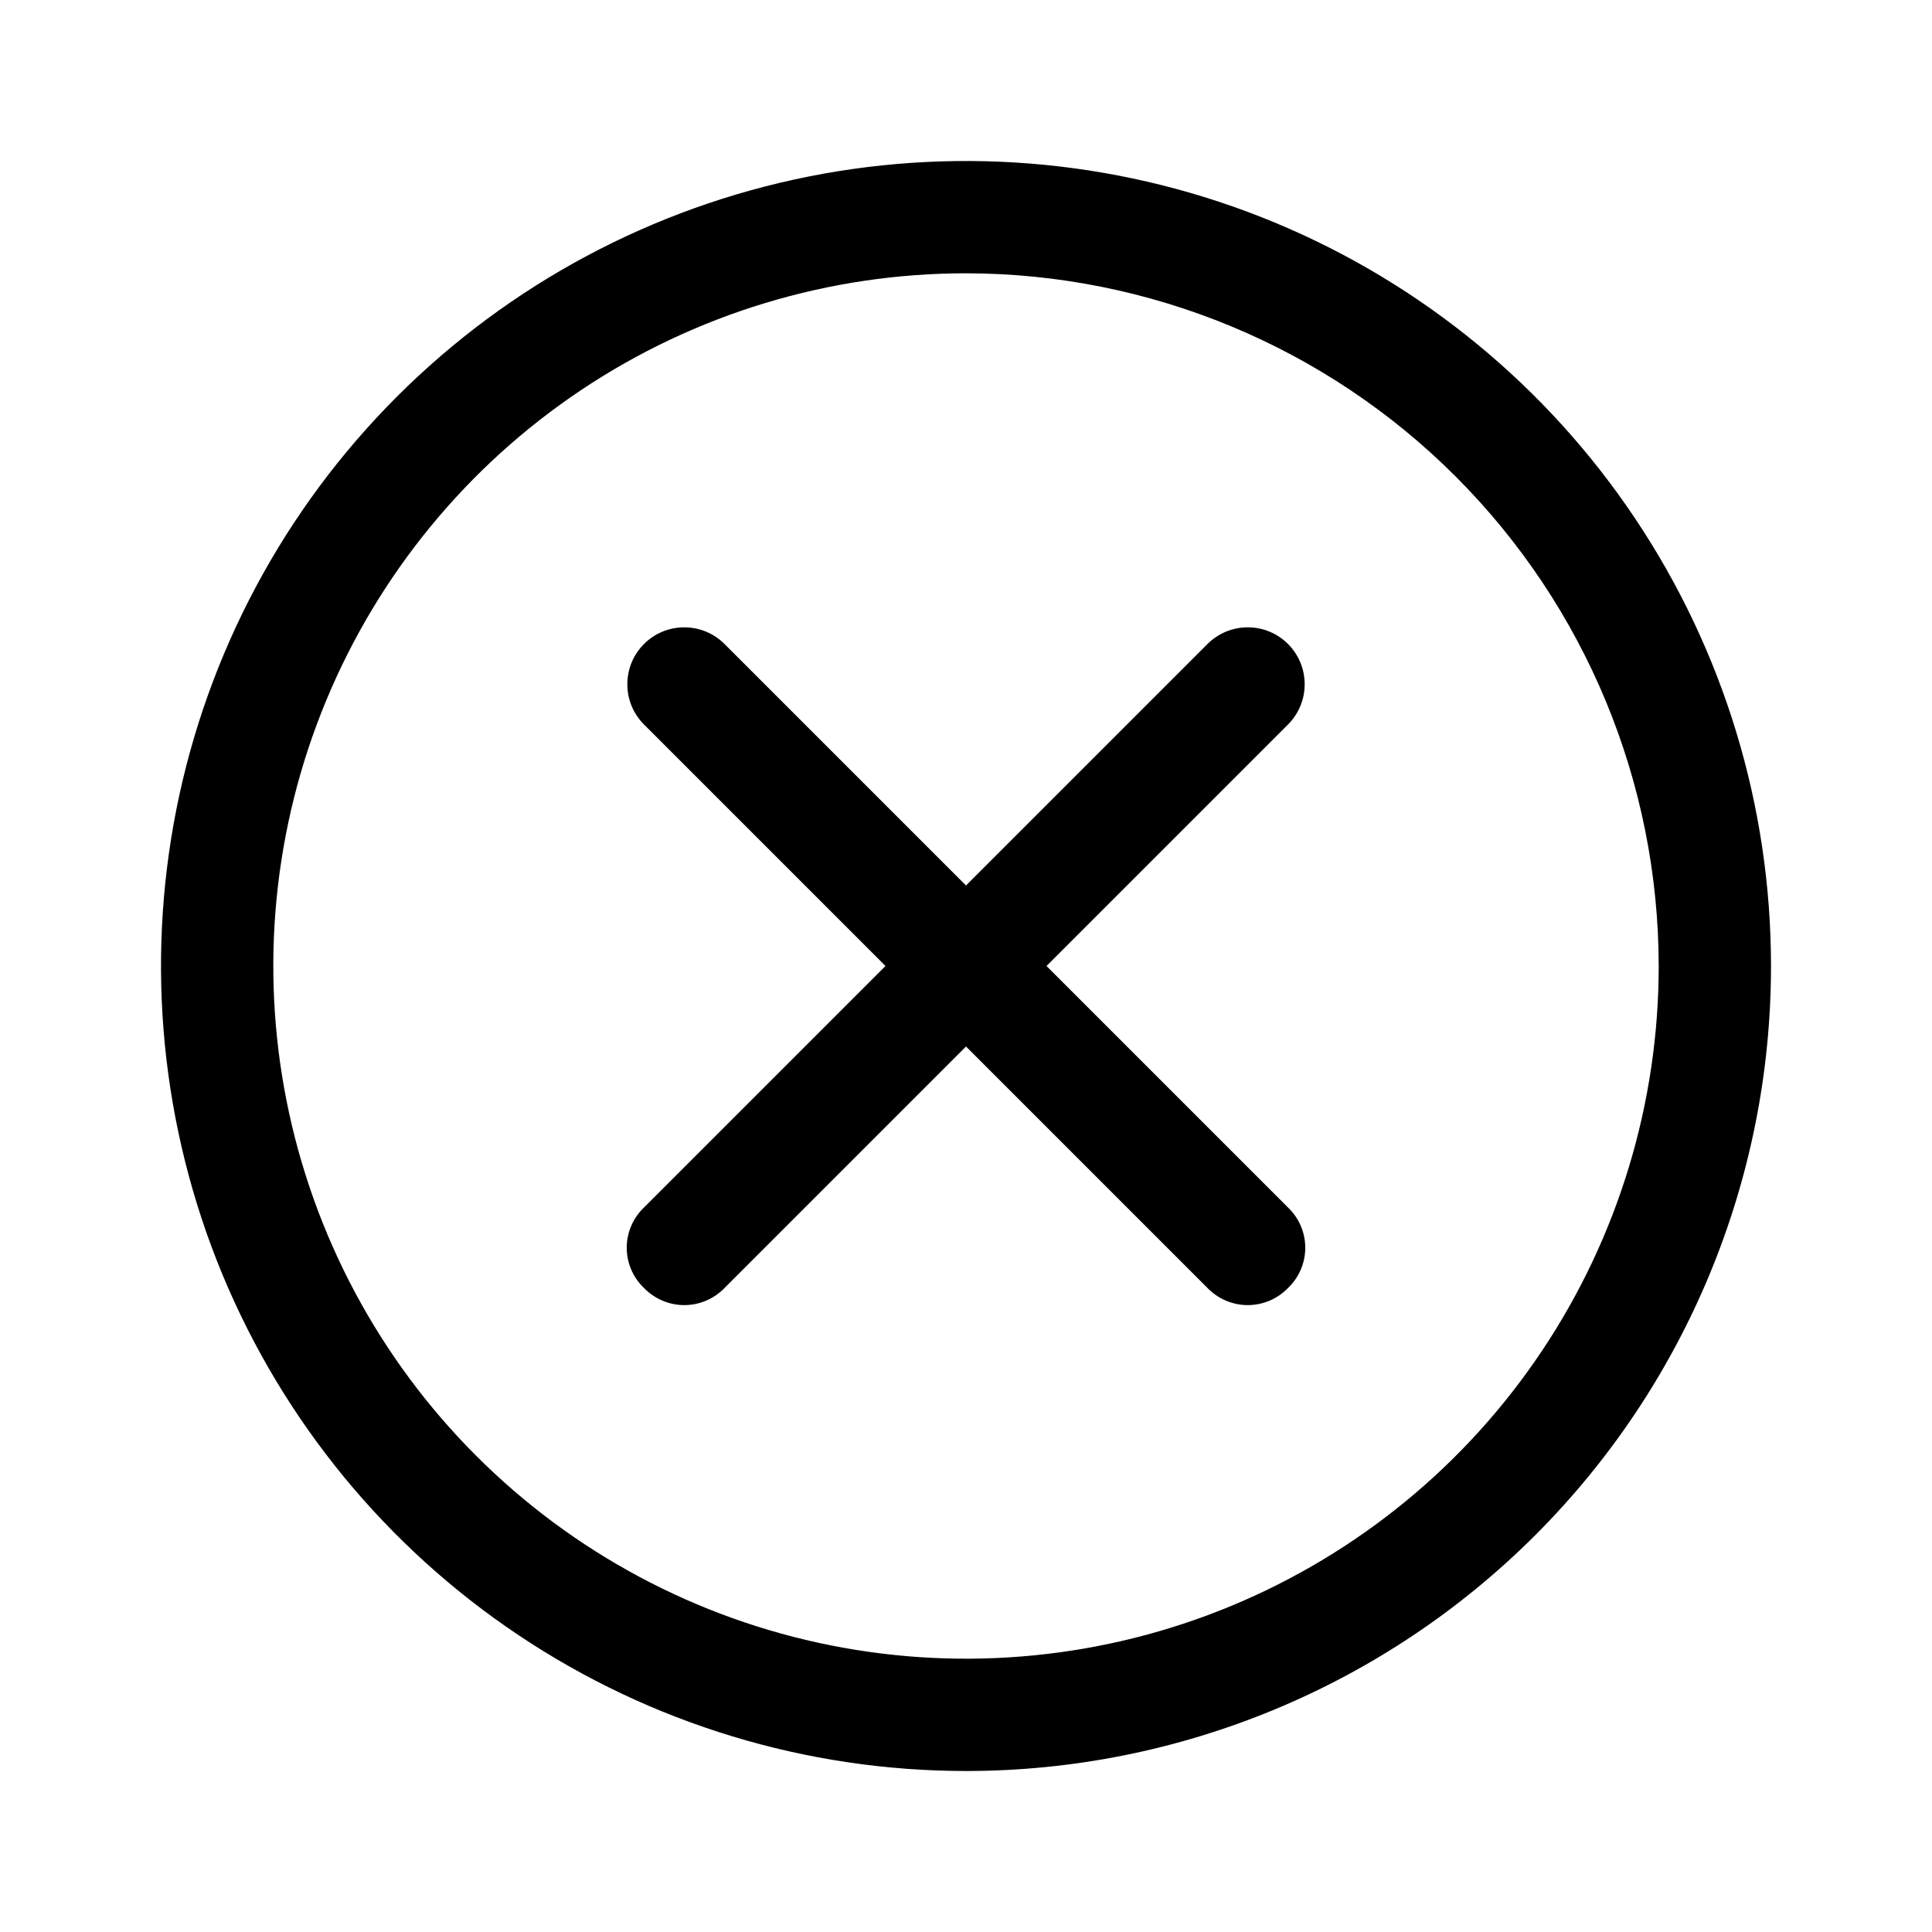 <svg width="48" height="48" viewBox="0 0 48 48" fill="none" xmlns="http://www.w3.org/2000/svg">
<path d="M24 44C20.044 44 16.178 42.827 12.889 40.629C9.6 38.432 7.036 35.308 5.522 31.654C4.009 27.999 3.613 23.978 4.384 20.098C5.156 16.219 7.061 12.655 9.858 9.858C12.655 7.061 16.219 5.156 20.098 4.384C23.978 3.613 27.999 4.009 31.654 5.522C35.308 7.036 38.432 9.6 40.629 12.889C42.827 16.178 44 20.044 44 24C44 29.304 41.893 34.391 38.142 38.142C34.391 41.893 29.304 44 24 44ZM24 6.79C20.596 6.79 17.269 7.799 14.439 9.69C11.608 11.582 9.403 14.269 8.1 17.414C6.797 20.559 6.457 24.019 7.121 27.358C7.785 30.696 9.424 33.763 11.831 36.169C14.238 38.576 17.304 40.215 20.642 40.879C23.981 41.543 27.441 41.203 30.586 39.9C33.731 38.597 36.419 36.392 38.31 33.561C40.201 30.731 41.21 27.404 41.21 24C41.205 19.437 39.39 15.063 36.163 11.836C32.937 8.61 28.563 6.795 24 6.79Z" fill="black"/>
<path d="M26 24L32 18C32.131 17.869 32.236 17.713 32.307 17.541C32.378 17.37 32.414 17.186 32.414 17C32.414 16.814 32.378 16.63 32.307 16.459C32.236 16.287 32.131 16.131 32 16C31.869 15.869 31.713 15.764 31.541 15.693C31.37 15.622 31.186 15.586 31 15.586C30.814 15.586 30.63 15.622 30.459 15.693C30.287 15.764 30.131 15.869 30 16L24 22L18 16C17.869 15.869 17.713 15.764 17.541 15.693C17.37 15.622 17.186 15.586 17 15.586C16.814 15.586 16.63 15.622 16.459 15.693C16.287 15.764 16.131 15.869 16 16C15.869 16.131 15.764 16.287 15.693 16.459C15.622 16.63 15.586 16.814 15.586 17C15.586 17.186 15.622 17.37 15.693 17.541C15.764 17.713 15.869 17.869 16 18L22 24L16 30C15.864 30.129 15.757 30.284 15.683 30.456C15.609 30.628 15.571 30.813 15.571 31C15.571 31.187 15.609 31.372 15.683 31.544C15.757 31.716 15.864 31.871 16 32C16.13 32.134 16.285 32.241 16.457 32.314C16.629 32.387 16.813 32.425 17 32.425C17.187 32.425 17.371 32.387 17.543 32.314C17.715 32.241 17.87 32.134 18 32L24 26L30 32C30.13 32.134 30.285 32.241 30.457 32.314C30.629 32.387 30.813 32.425 31 32.425C31.187 32.425 31.371 32.387 31.543 32.314C31.715 32.241 31.87 32.134 32 32C32.136 31.871 32.243 31.716 32.317 31.544C32.391 31.372 32.429 31.187 32.429 31C32.429 30.813 32.391 30.628 32.317 30.456C32.243 30.284 32.136 30.129 32 30L26 24Z" fill="black"/>
</svg>
